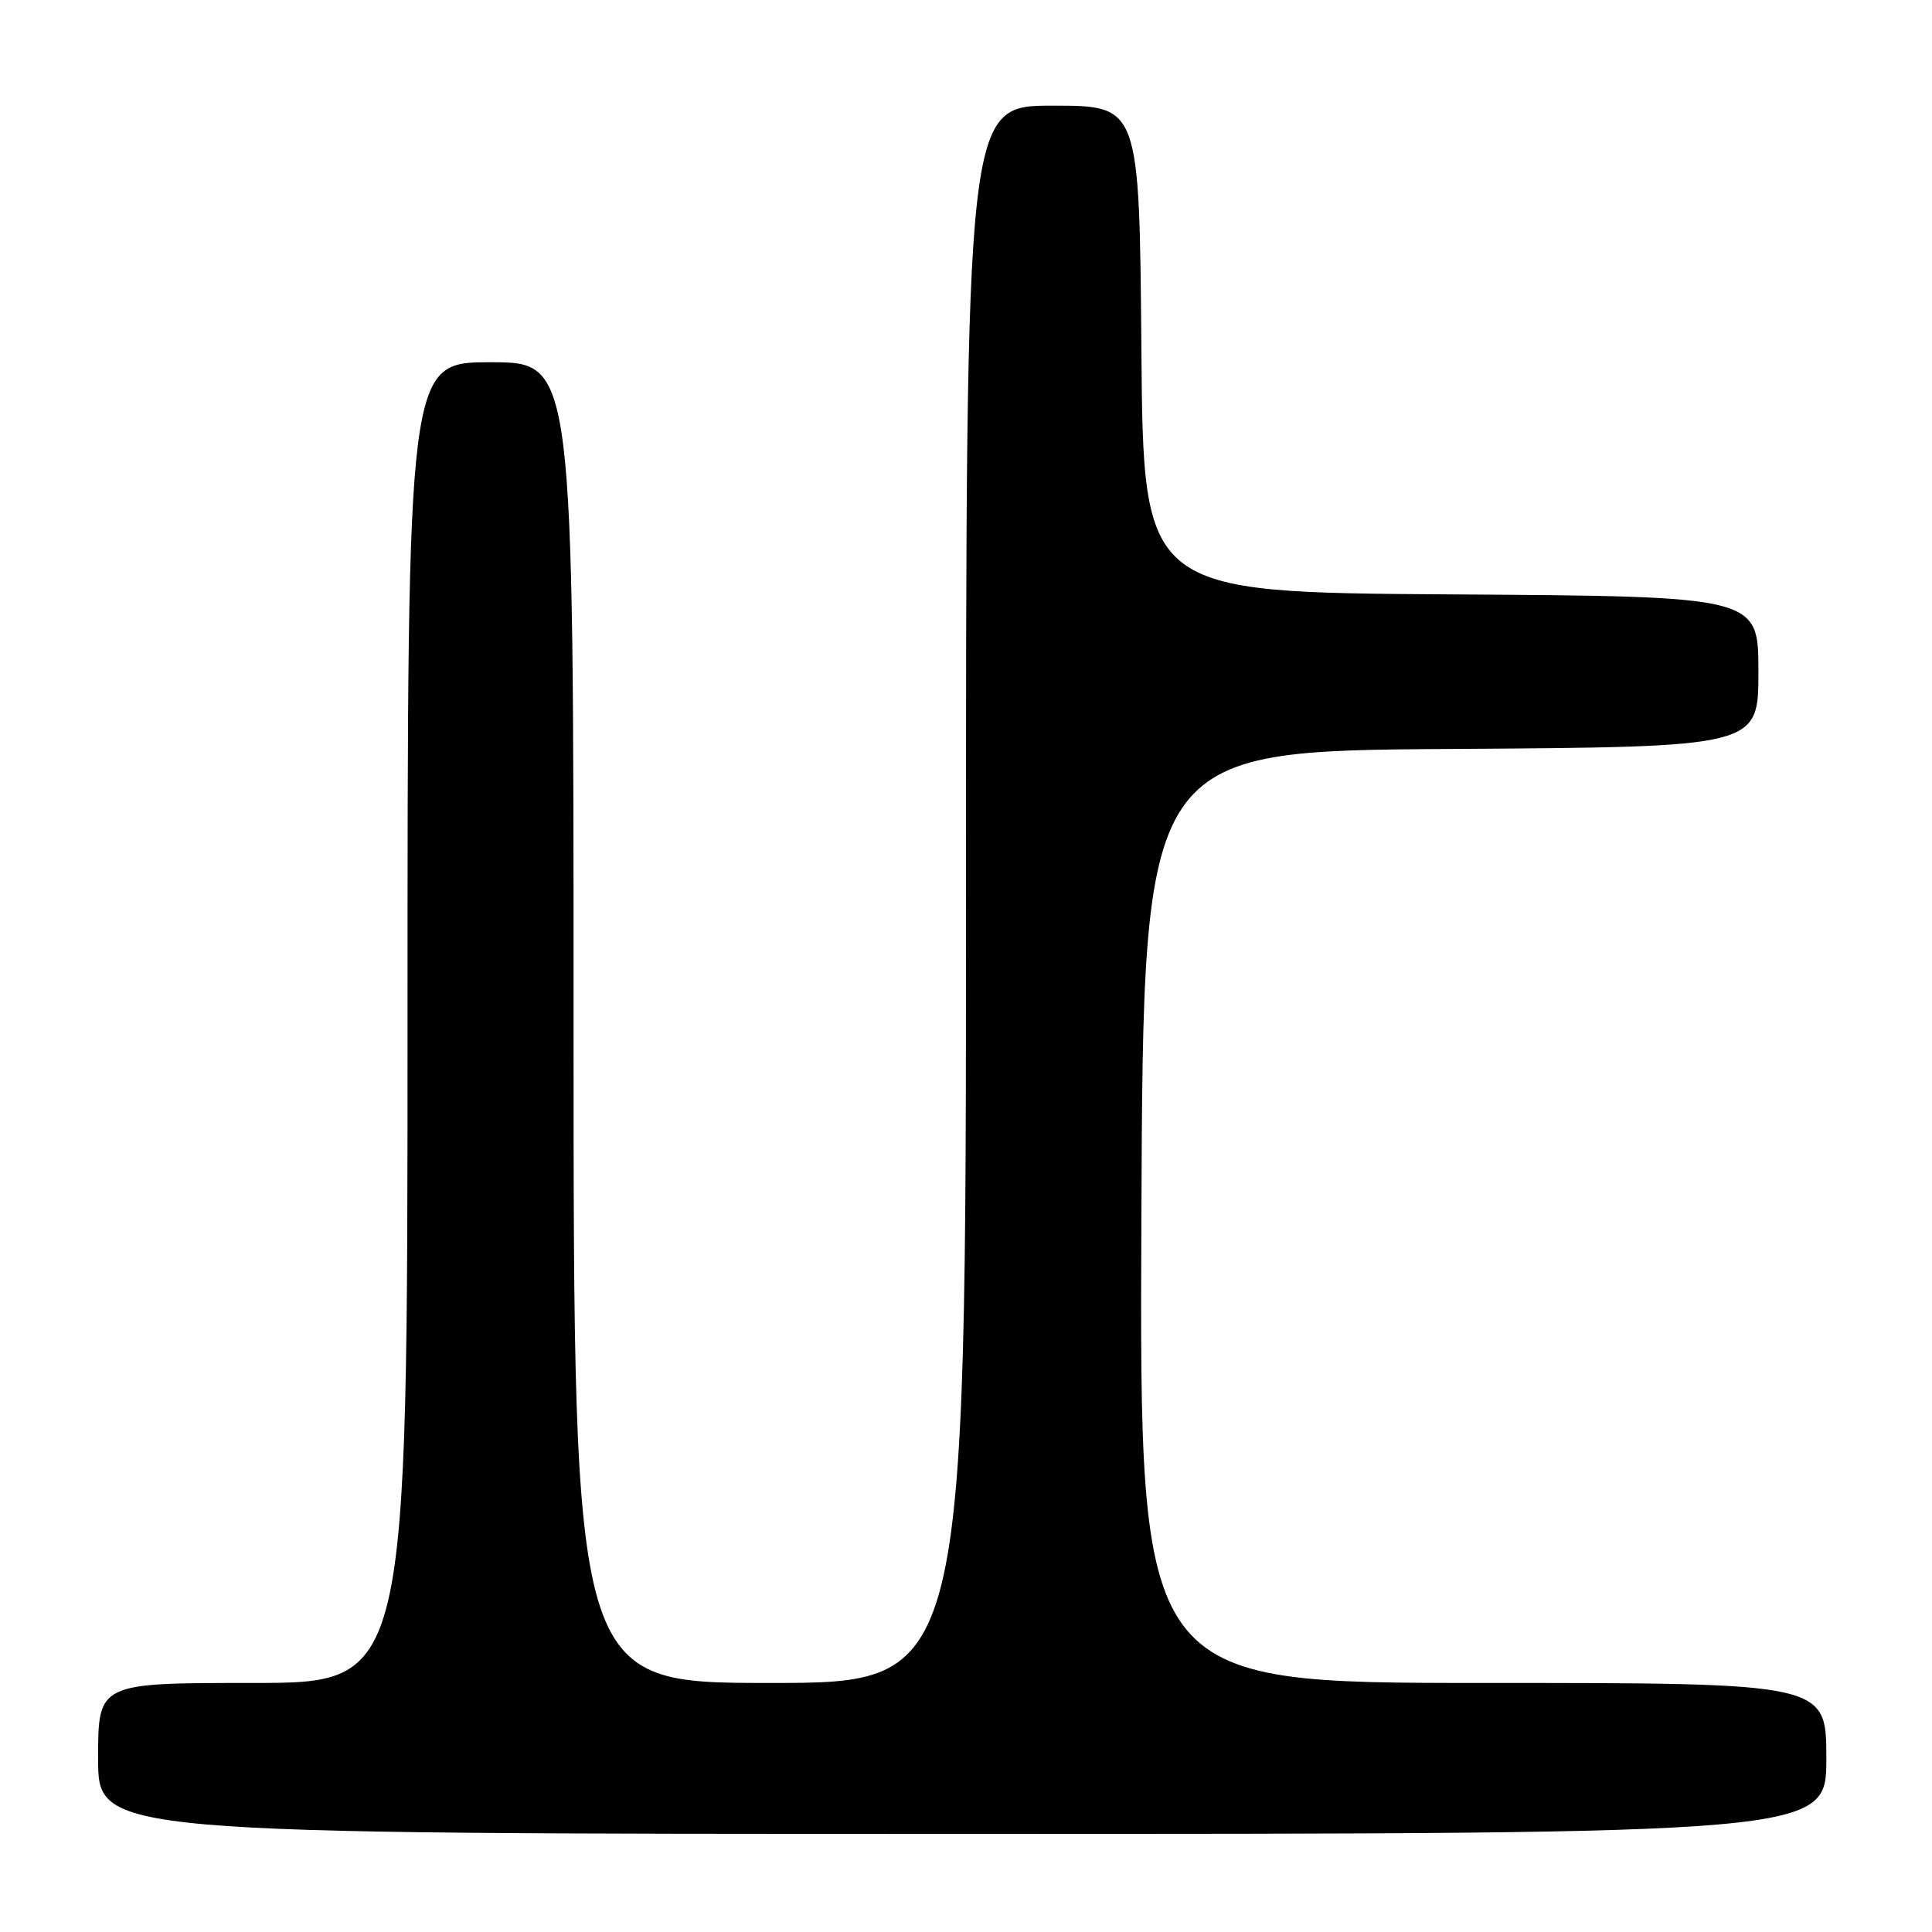 <?xml version="1.0" encoding="UTF-8" standalone="no"?>
<!DOCTYPE svg PUBLIC "-//W3C//DTD SVG 1.1//EN" "http://www.w3.org/Graphics/SVG/1.1/DTD/svg11.dtd" >
<svg xmlns="http://www.w3.org/2000/svg" xmlns:xlink="http://www.w3.org/1999/xlink" version="1.1" viewBox="0 0 256 256">
 <g >
 <path fill="currentColor"
d=" M 242.00 233.00 C 242.00 223.00 242.00 223.00 196.49 223.00 C 150.98 223.00 150.98 223.00 151.24 161.25 C 151.50 99.50 151.50 99.50 192.25 99.24 C 233.00 98.98 233.00 98.98 233.00 89.00 C 233.00 79.02 233.00 79.02 192.25 78.76 C 151.50 78.50 151.50 78.50 151.24 46.25 C 150.97 14.00 150.97 14.00 139.49 14.00 C 128.00 14.00 128.00 14.00 128.00 118.50 C 128.00 223.00 128.00 223.00 102.00 223.00 C 76.00 223.00 76.00 223.00 76.00 135.50 C 76.00 48.00 76.00 48.00 65.00 48.00 C 54.00 48.00 54.00 48.00 54.00 135.50 C 54.00 223.00 54.00 223.00 33.50 223.00 C 13.00 223.00 13.00 223.00 13.00 233.00 C 13.00 243.00 13.00 243.00 127.50 243.00 C 242.00 243.00 242.00 243.00 242.00 233.00 Z "/>
</g>
</svg>